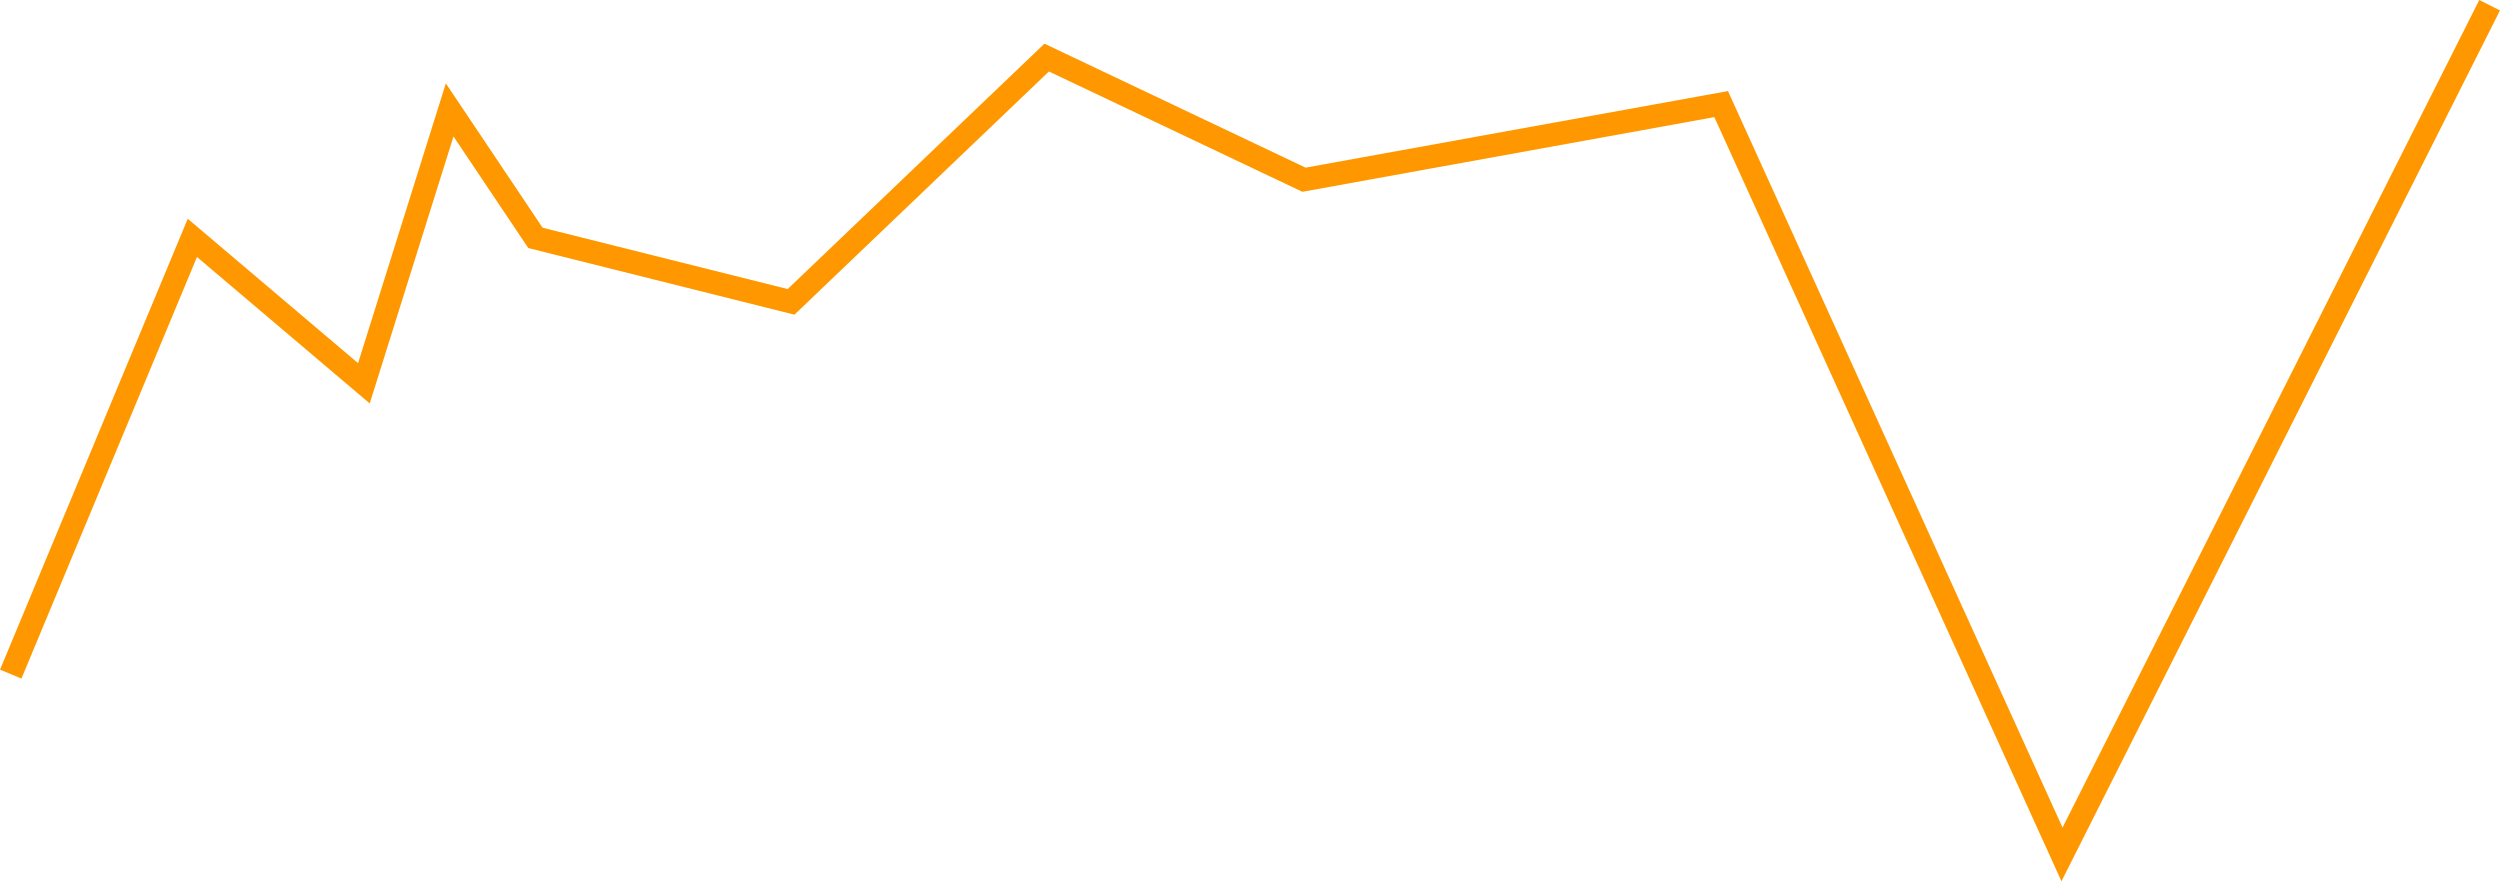 <svg width="221" height="78" viewBox="0 0 221 78" fill="none" xmlns="http://www.w3.org/2000/svg">
<path d="M0.949 59.591L17.005 21.029L32.169 33.883L39.751 9.717L47.333 21.029L69.93 26.685L92.527 5.09L115.273 15.887L152.151 9.203L182.281 75.53L220.082 0.462" stroke="#FF9800" stroke-width="2.051"/>
</svg>

